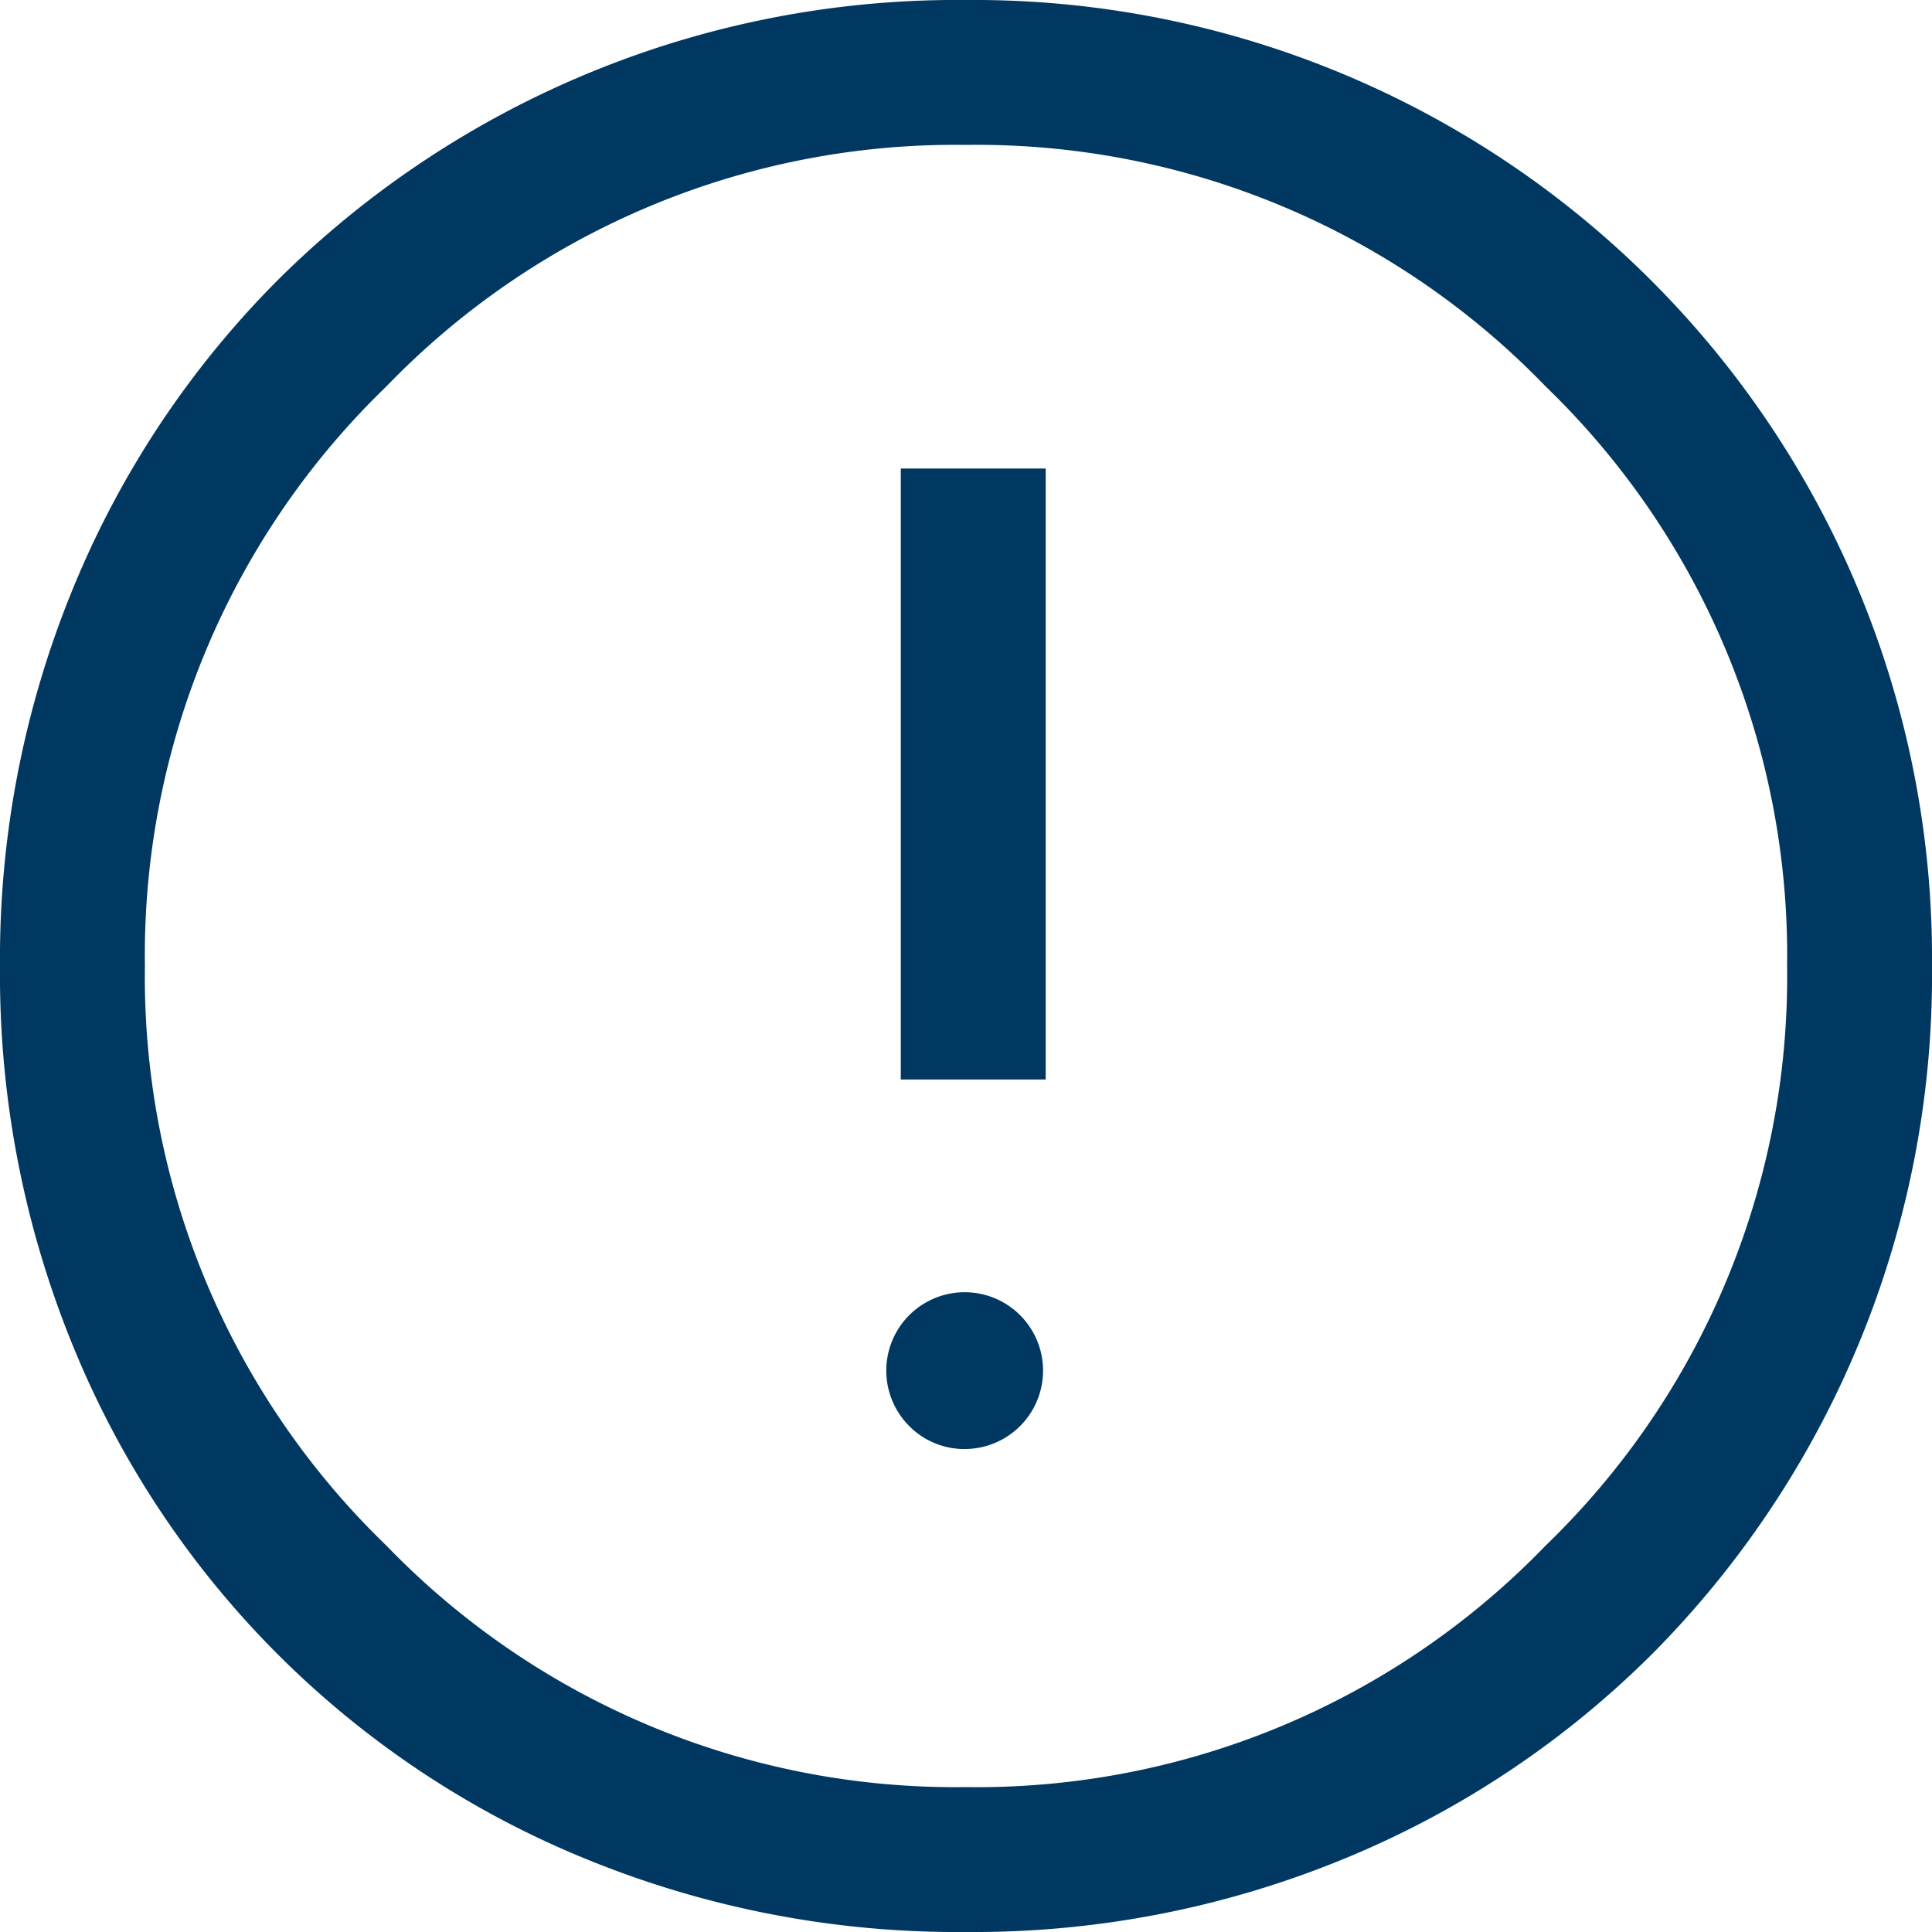 <svg id="error_FILL0_wght400_GRAD0_opsz48" xmlns="http://www.w3.org/2000/svg" width="40" height="40" viewBox="0 0 40 40">
  <path id="error_FILL0_wght400_GRAD0_opsz48-2" data-name="error_FILL0_wght400_GRAD0_opsz48" d="M22.65,26.35h3V13.7h-3ZM24,34a1.623,1.623,0,1,0-1.175-.475A1.6,1.6,0,0,0,24,34Zm0,10a20.285,20.285,0,0,1-7.9-1.525A19.357,19.357,0,0,1,5.525,31.9,20.285,20.285,0,0,1,4,24a20.156,20.156,0,0,1,1.525-7.85A19.52,19.52,0,0,1,9.75,9.8,19.939,19.939,0,0,1,24,4,19.84,19.84,0,0,1,44,24a19.939,19.939,0,0,1-5.8,14.25,19.52,19.52,0,0,1-6.35,4.225A20.156,20.156,0,0,1,24,44Zm0-20Zm0,17a16.366,16.366,0,0,0,12-5,16.366,16.366,0,0,0,5-12,16.366,16.366,0,0,0-5-12A16.366,16.366,0,0,0,24,7a16.366,16.366,0,0,0-12,5A16.366,16.366,0,0,0,7,24a16.366,16.366,0,0,0,5,12A16.366,16.366,0,0,0,24,41Z" transform="translate(-4 -4)" fill="#013861"/>
</svg>
